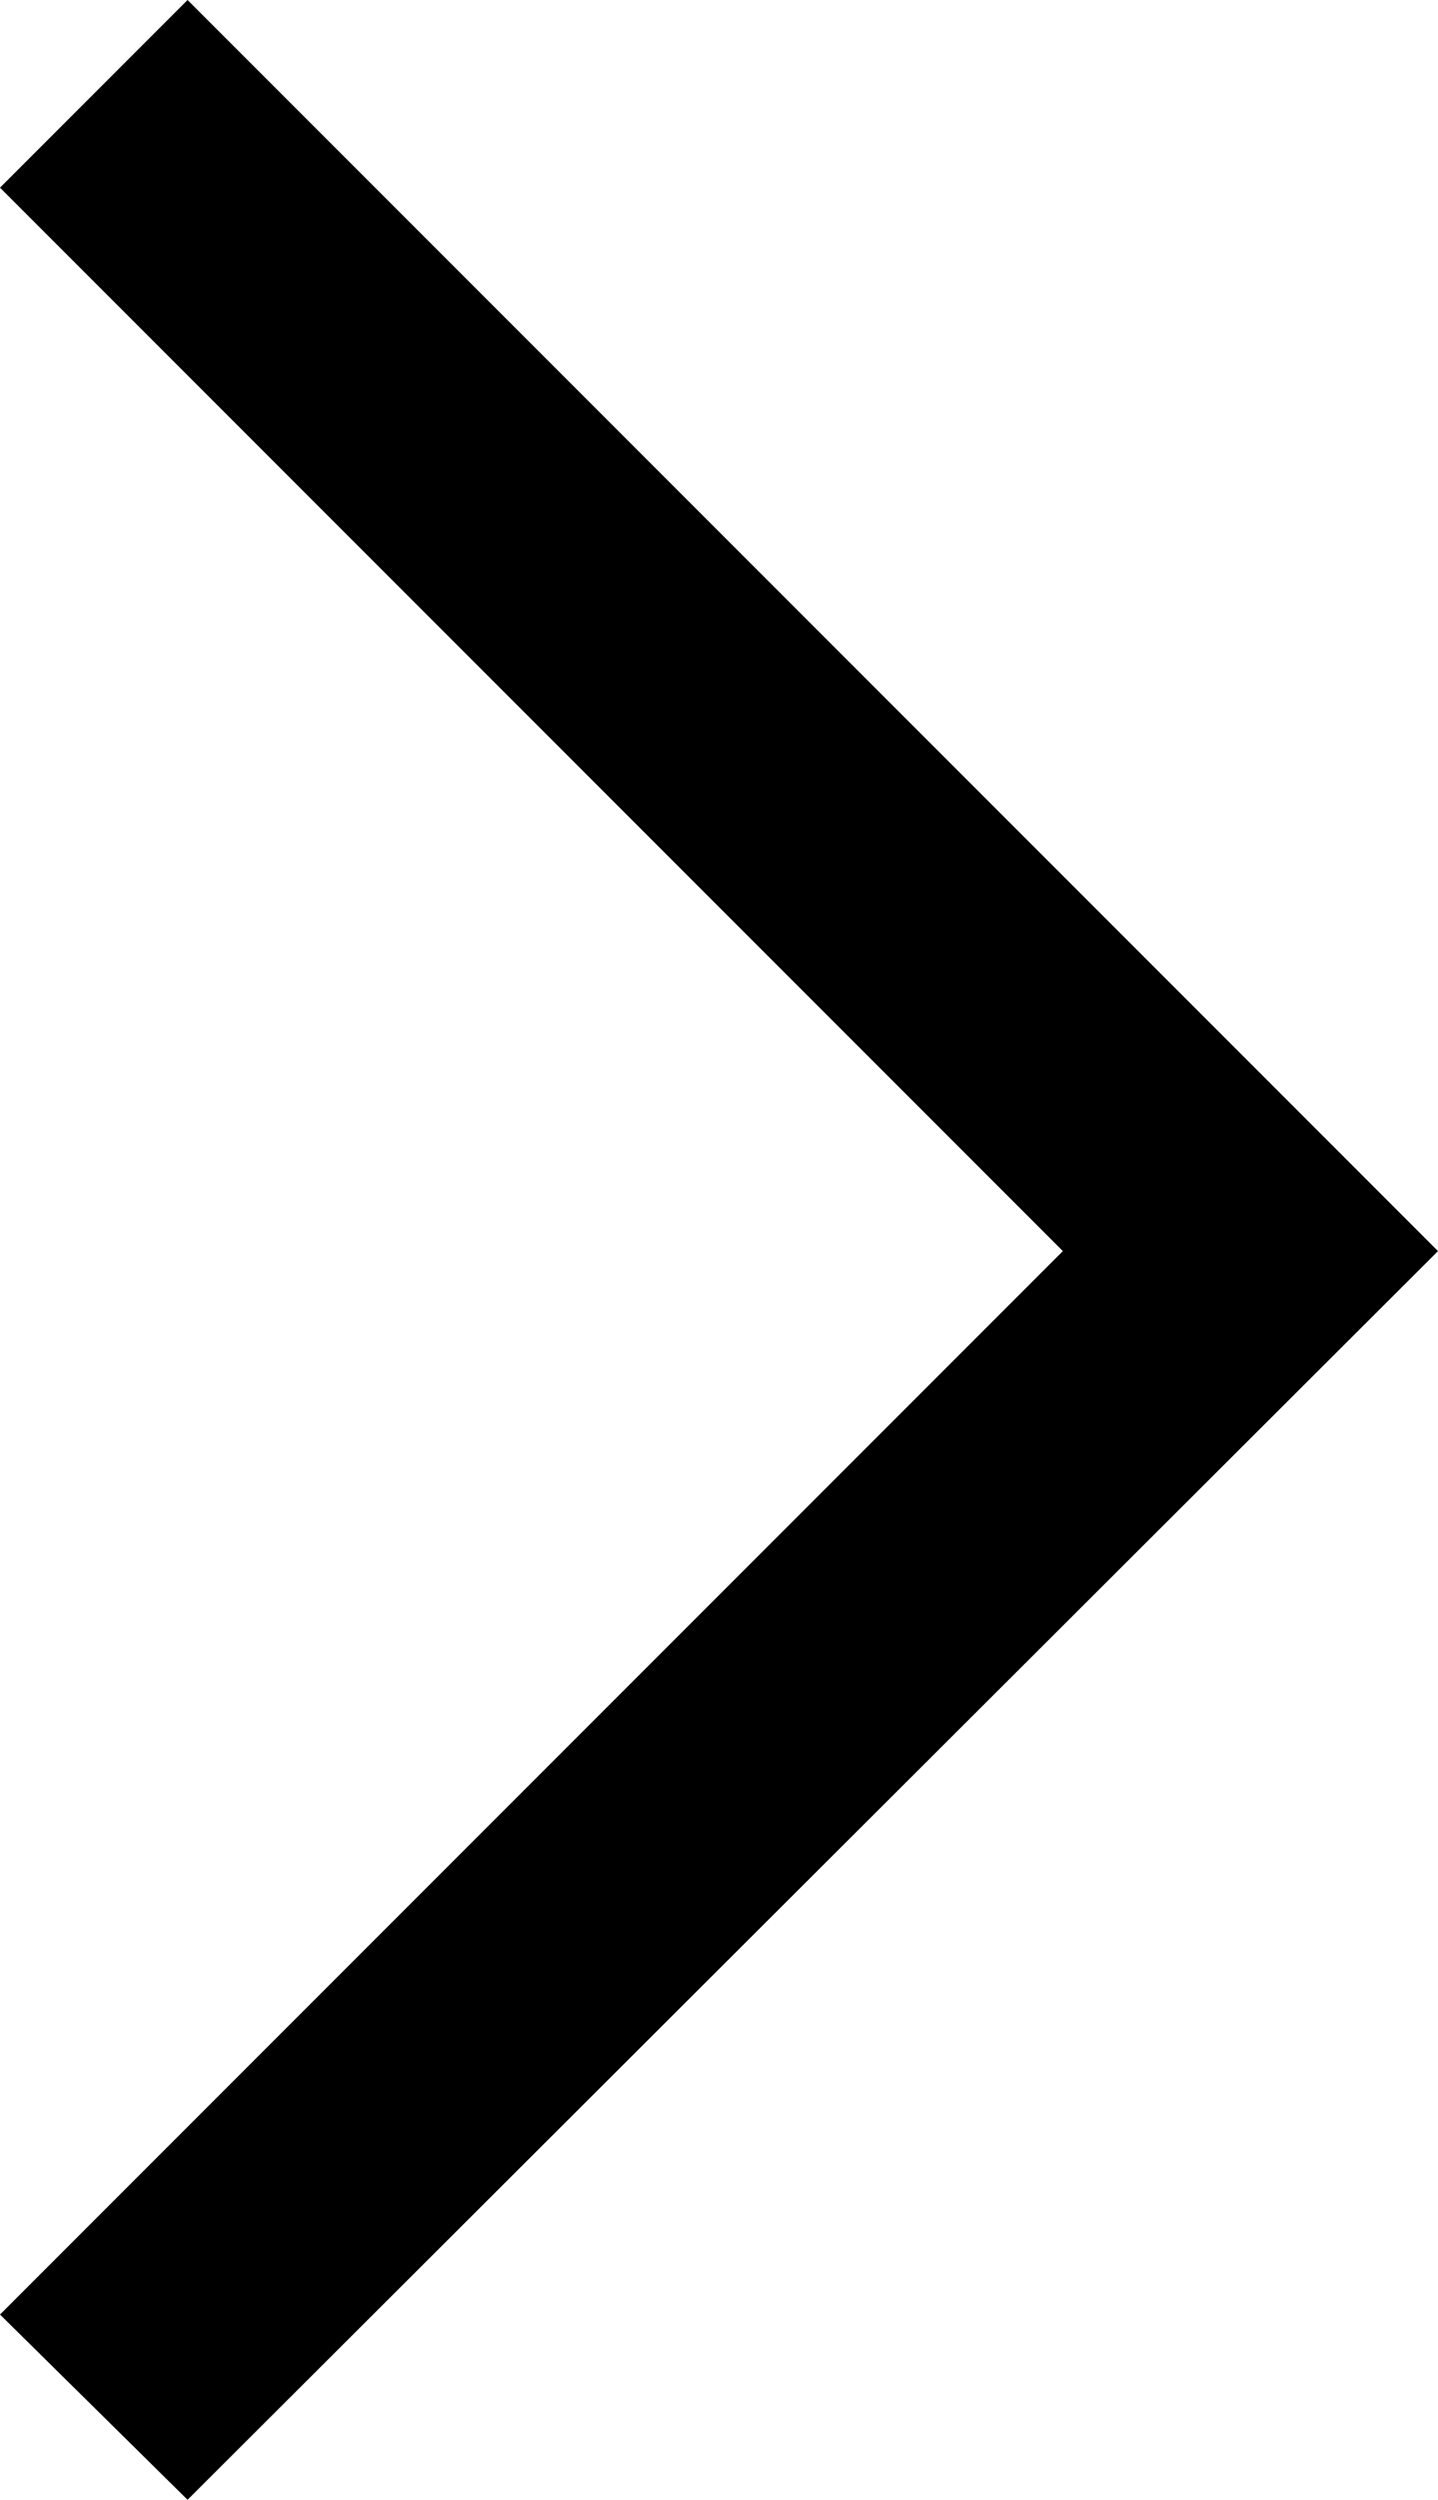 <?xml version="1.0" encoding="utf-8"?>
<!-- Generator: Adobe Illustrator 19.0.1, SVG Export Plug-In . SVG Version: 6.00 Build 0)  -->
<svg version="1.1" id="infographic" xmlns="http://www.w3.org/2000/svg" xmlns:xlink="http://www.w3.org/1999/xlink" x="0px"
	 y="0px" viewBox="-369 249.1 59.8 103.9" style="enable-background:new -369 249.1 59.8 103.9;" xml:space="preserve">
<g>
	<polygon points="-369,345.3 -324.8,301.1 -369,256.9 -361.2,249.1 -309.2,301.1 -361.2,353 	"/>
</g>
</svg>
